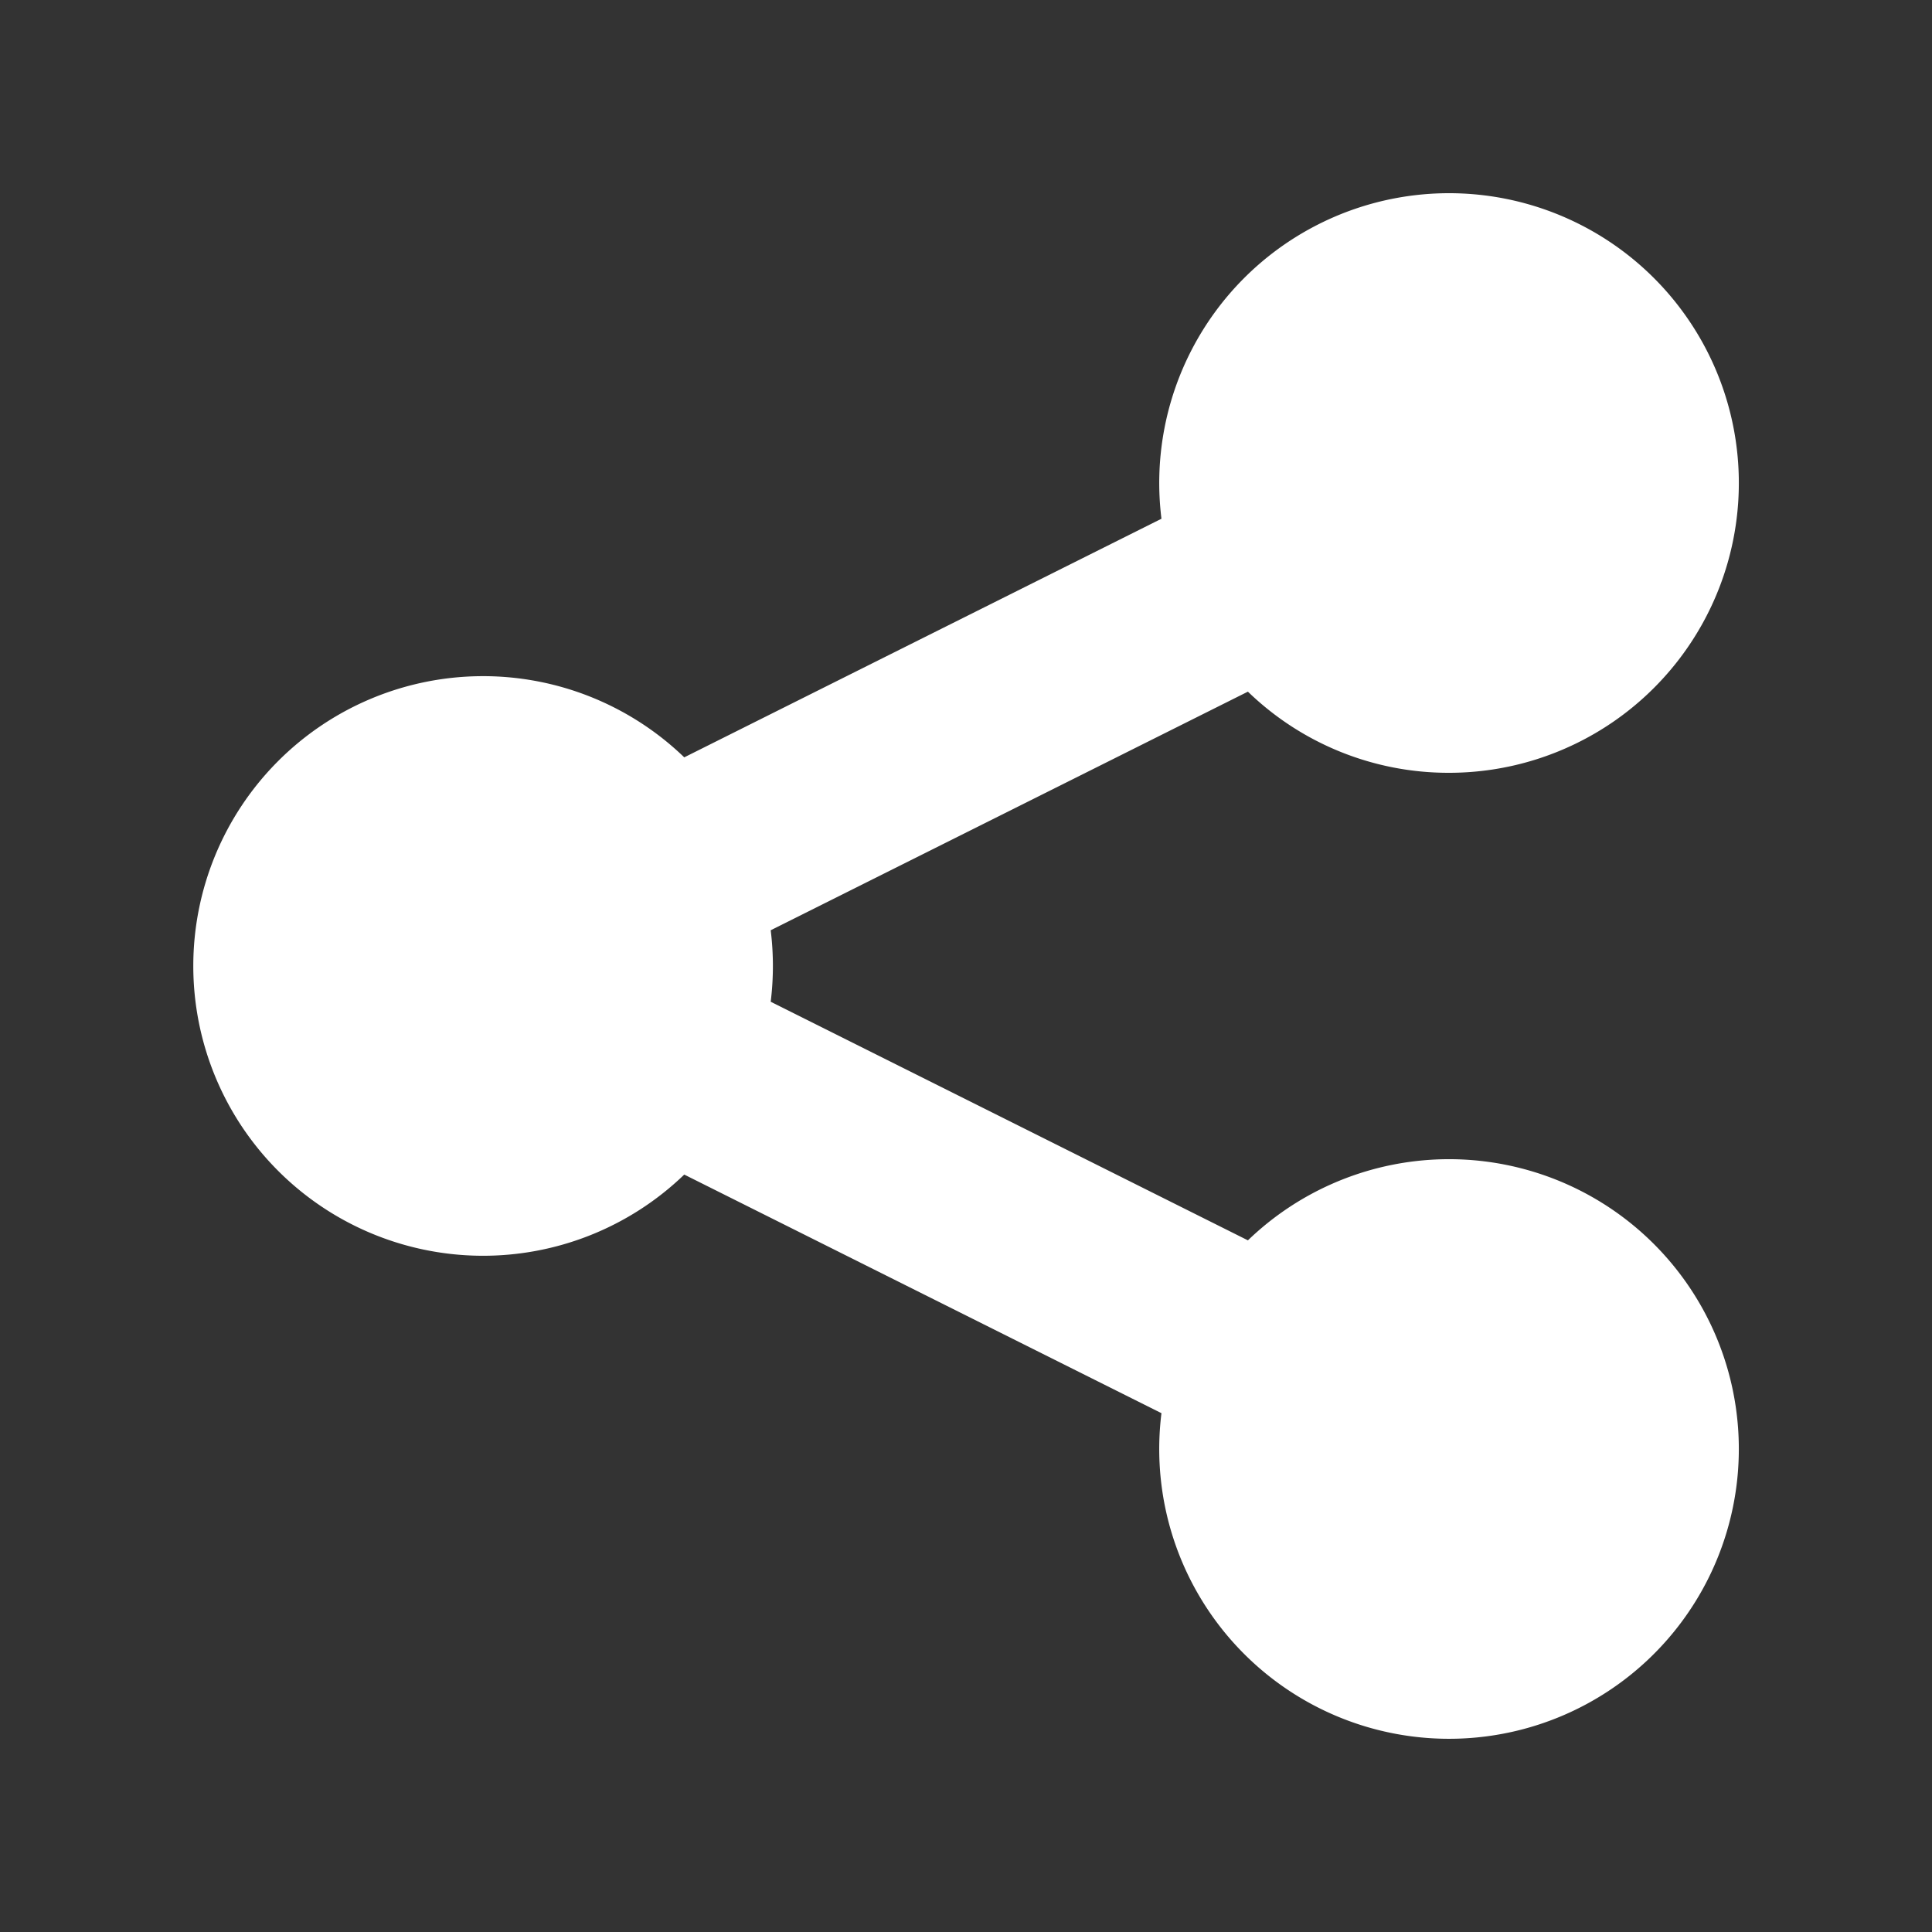 <svg width="46" height="46" fill="#ffffff" viewBox="0 0 24 24" xmlns="http://www.w3.org/2000/svg">
       <rect x="0" y="0" width="24" height="24" fill="#333333" stroke="none"/>
       <path d="M18 9.6a3.6 3.6 0 1 0-3.572-3.156L8.5 9.408a3.6 3.6 0 1 0 0 5.183l5.928 2.964a3.6 3.6 0 1 0 1.074-2.147l-5.928-2.964a3.632 3.632 0 0 0 0-.888l5.928-2.964A3.582 3.582 0 0 0 18 9.6Z"></path>
</svg>